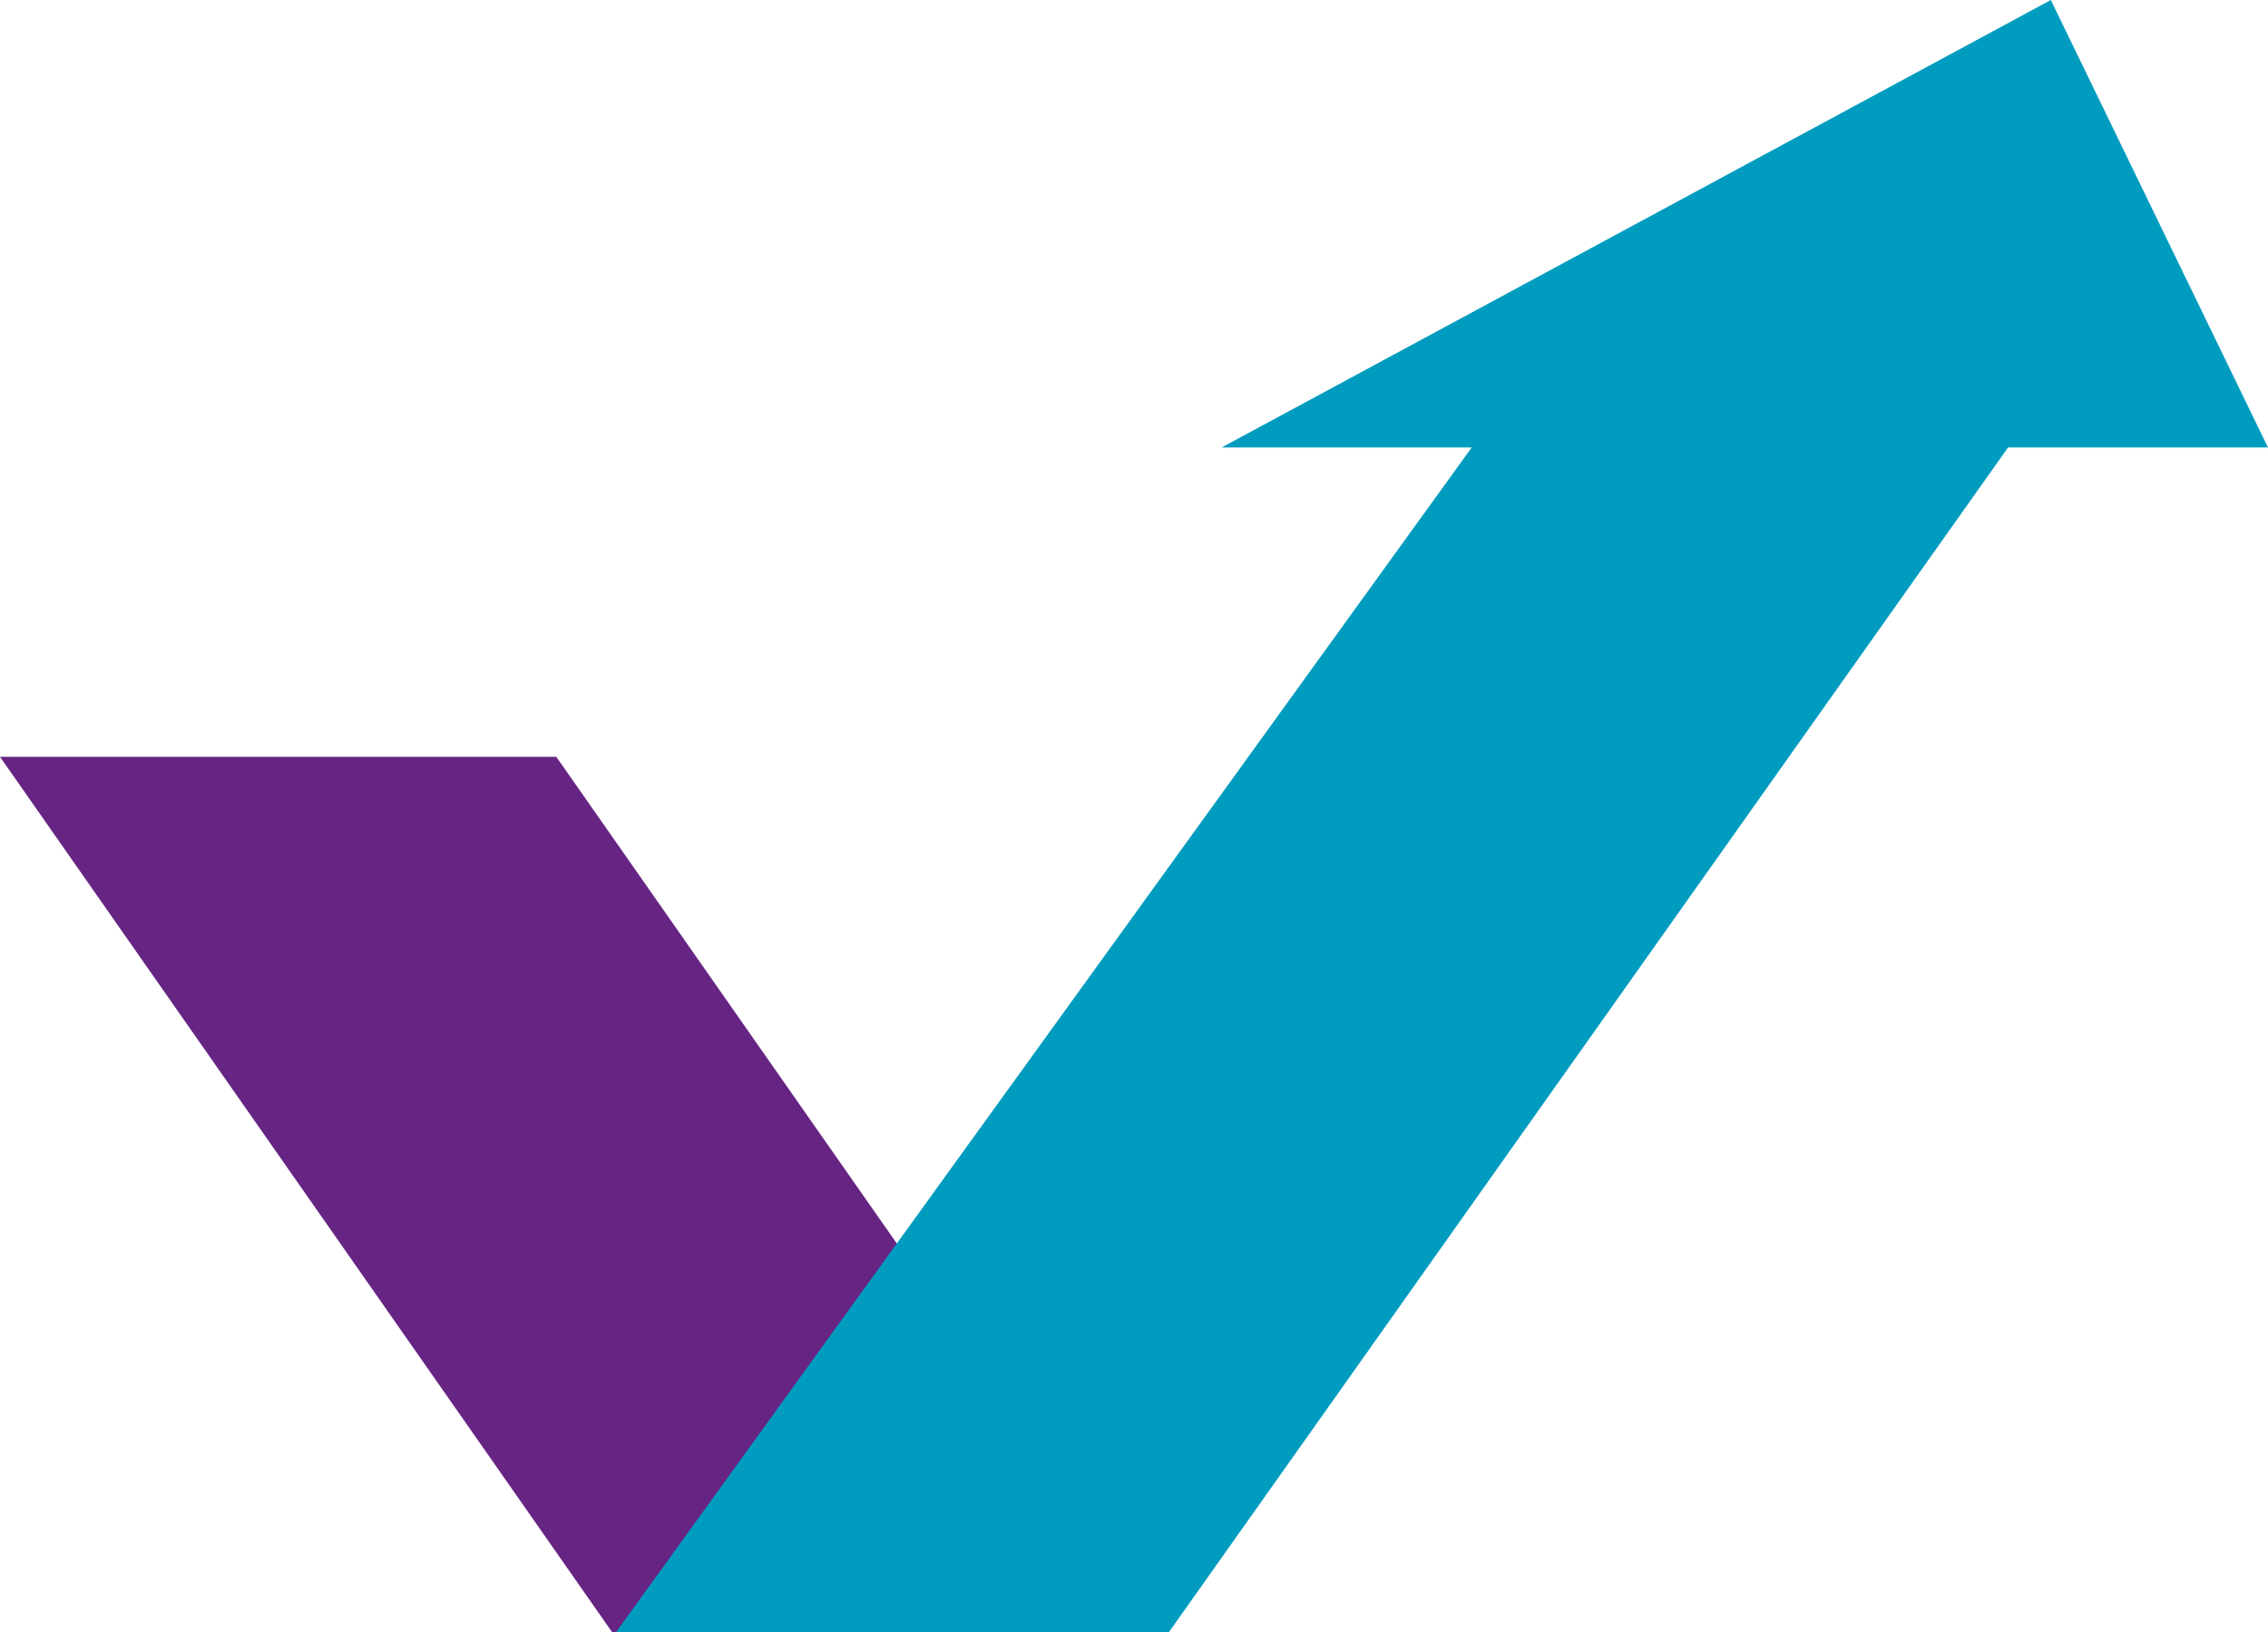 <svg id="Layer_1" data-name="Layer 1" xmlns="http://www.w3.org/2000/svg" viewBox="0 0 344.62 248"><defs><style>.cls-1{fill:#662483;}.cls-2{fill:#009cc0;}</style></defs><path class="cls-1" d="M93,248.39h84.58l-93.05-133H0Z" transform="translate(0 -0.39)"/><path class="cls-2" d="M311.62.39l-126,68h38l-130,180h84l127.5-180h39.5Z" transform="translate(0 -0.39)"/></svg>
